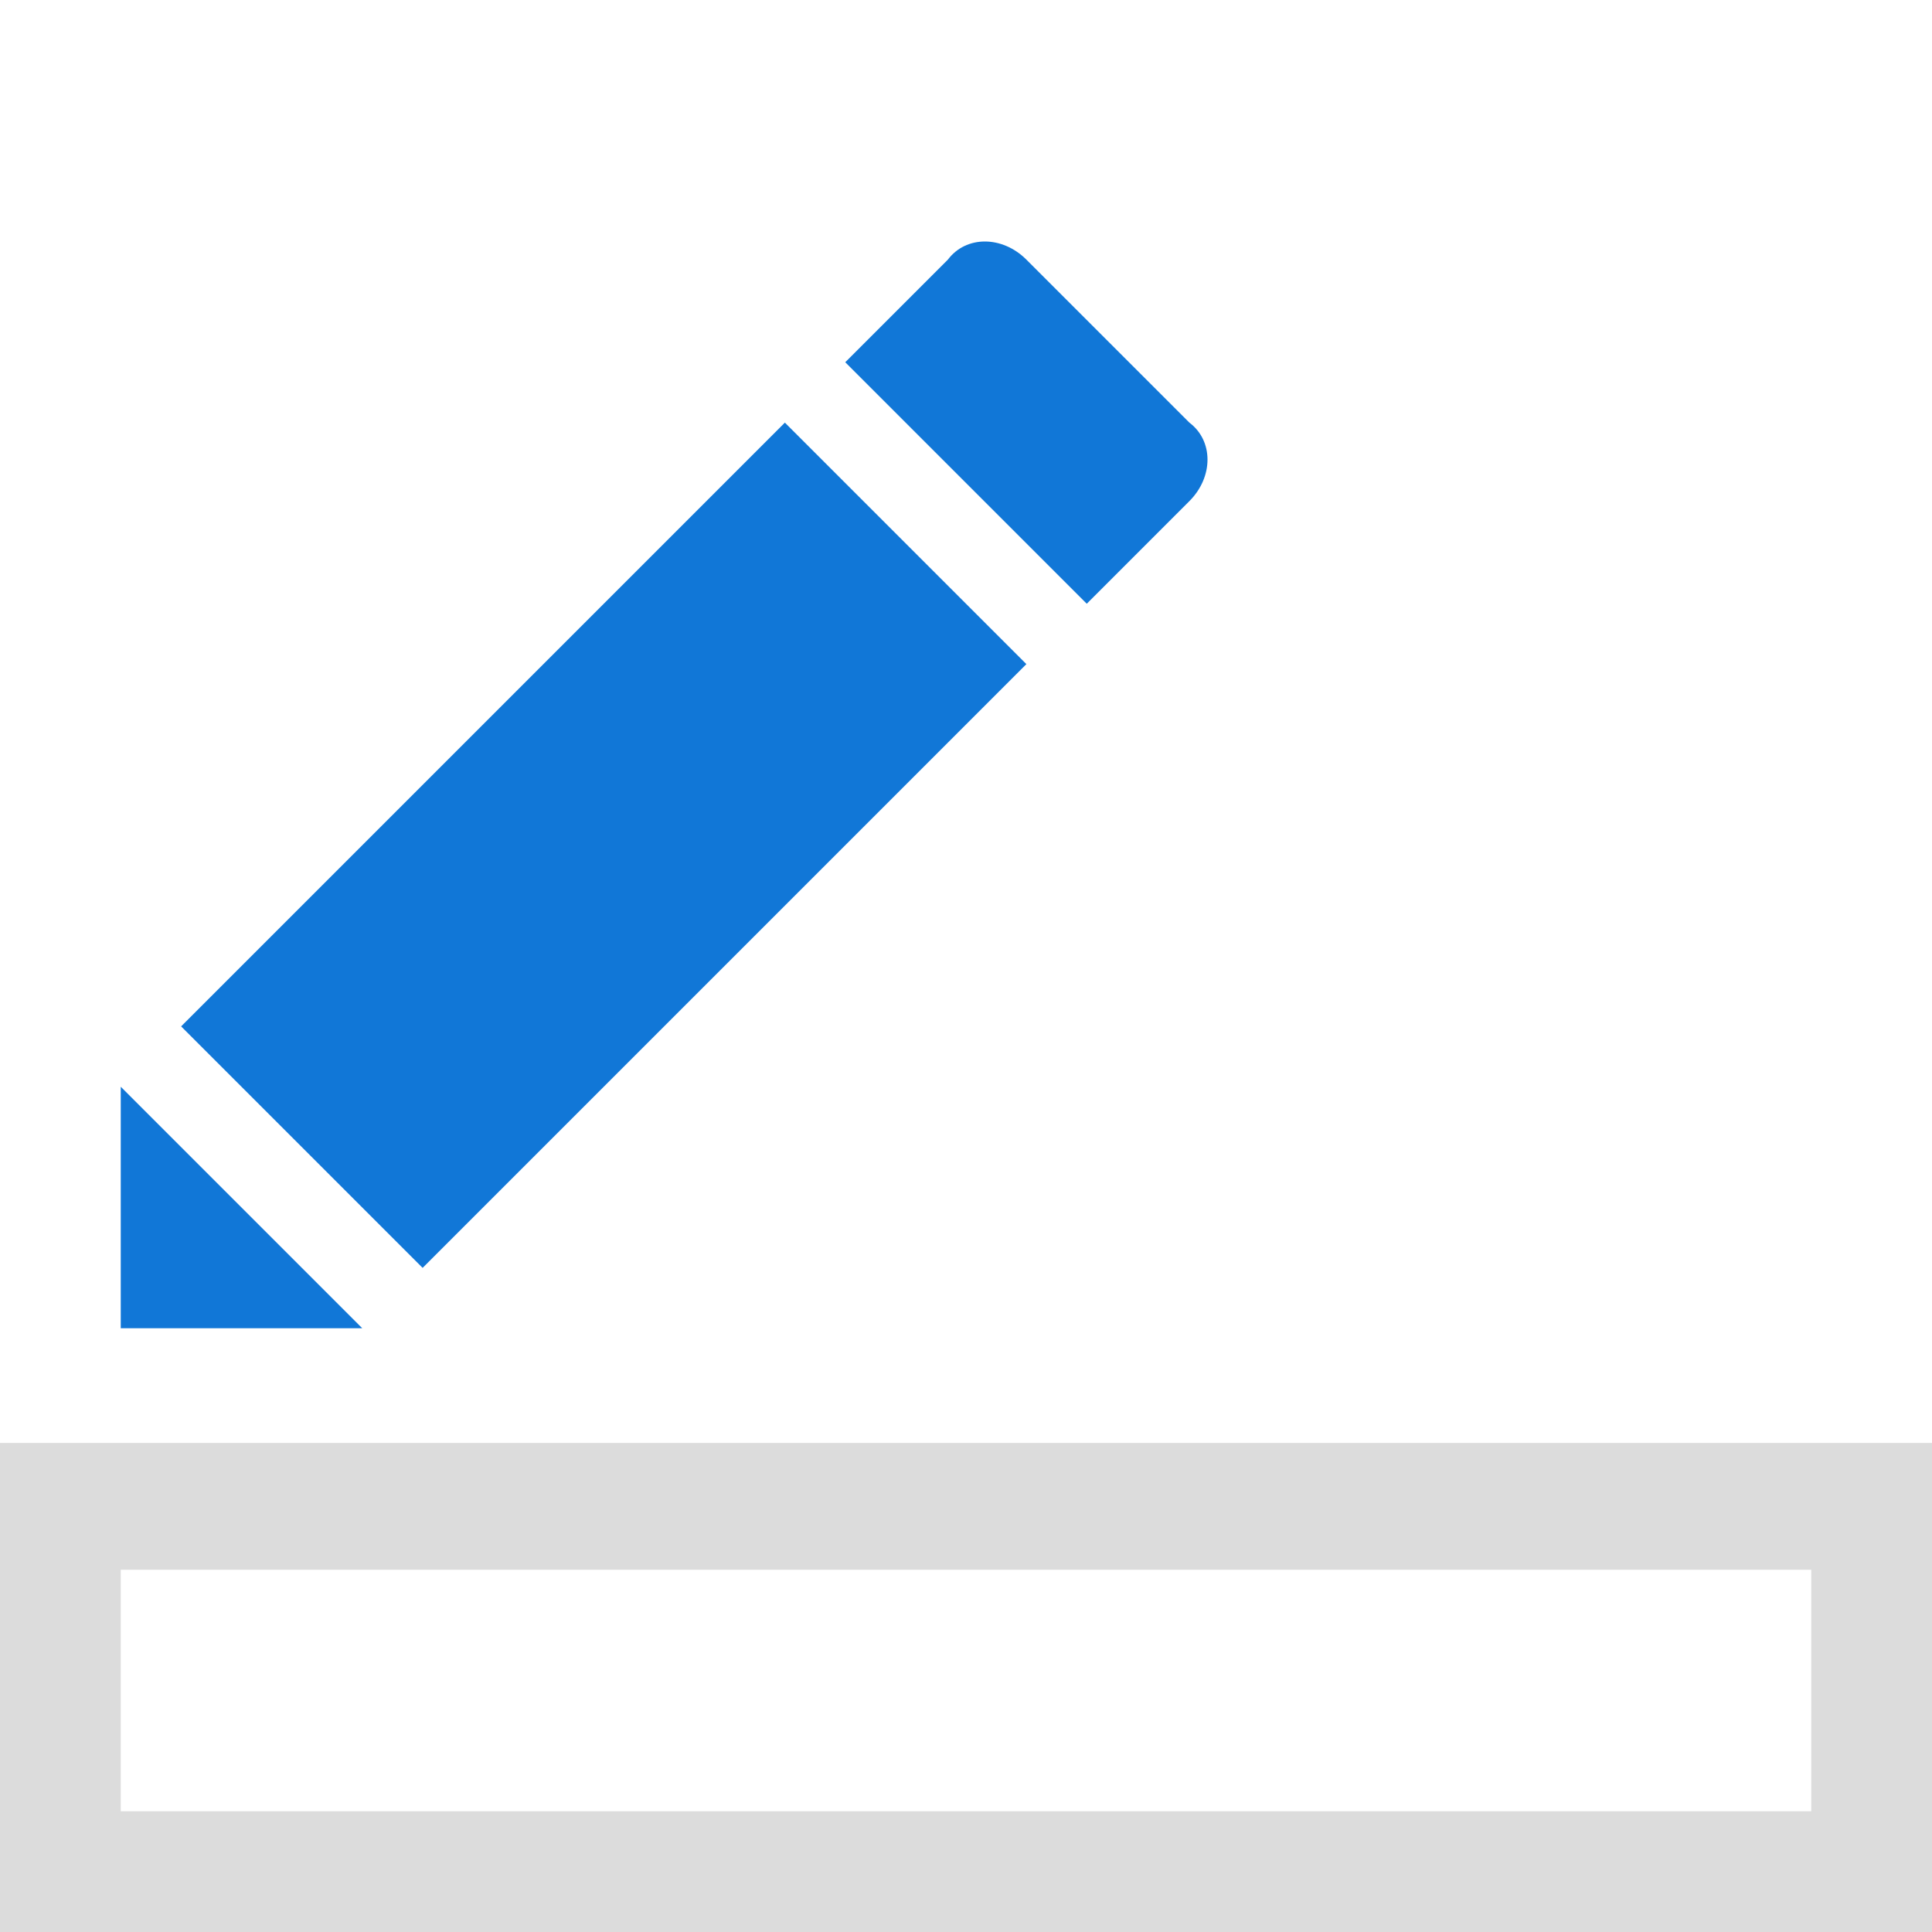 <?xml version="1.0" encoding="utf-8"?>
<!-- Generator: Adobe Illustrator 22.1.0, SVG Export Plug-In . SVG Version: 6.00 Build 0)  -->
<svg version="1.1" id="Line_Color" xmlns="http://www.w3.org/2000/svg" xmlns:xlink="http://www.w3.org/1999/xlink" x="0px" y="0px"
	 viewBox="0 0 32 32" style="enable-background:new 0 0 32 32;" xml:space="preserve">
<style type="text/css">
	.Black{fill:#727272;}
	.Blue{fill:#1177D7;}
	.st0{fill:none;}
	.st1{opacity:0.25;}
</style>
<path class="Blue" d="M17,11L7,21l-4-4L13,7L17,11z M18,10l1.7-1.7c0.4-0.4,0.4-1,0-1.3L17,4.3c-0.4-0.4-1-0.4-1.3,0L14,6L18,10z
	 M2,18v4h4L2,18z"/>
<rect id="Indicator" y="24" class="st0" width="32" height="8"/>
<g class="st1">
	<path class="Black" d="M0,23.9V32h32v-8.1H0z M30,30H2v-4h28V30z"/>
</g>
</svg>
